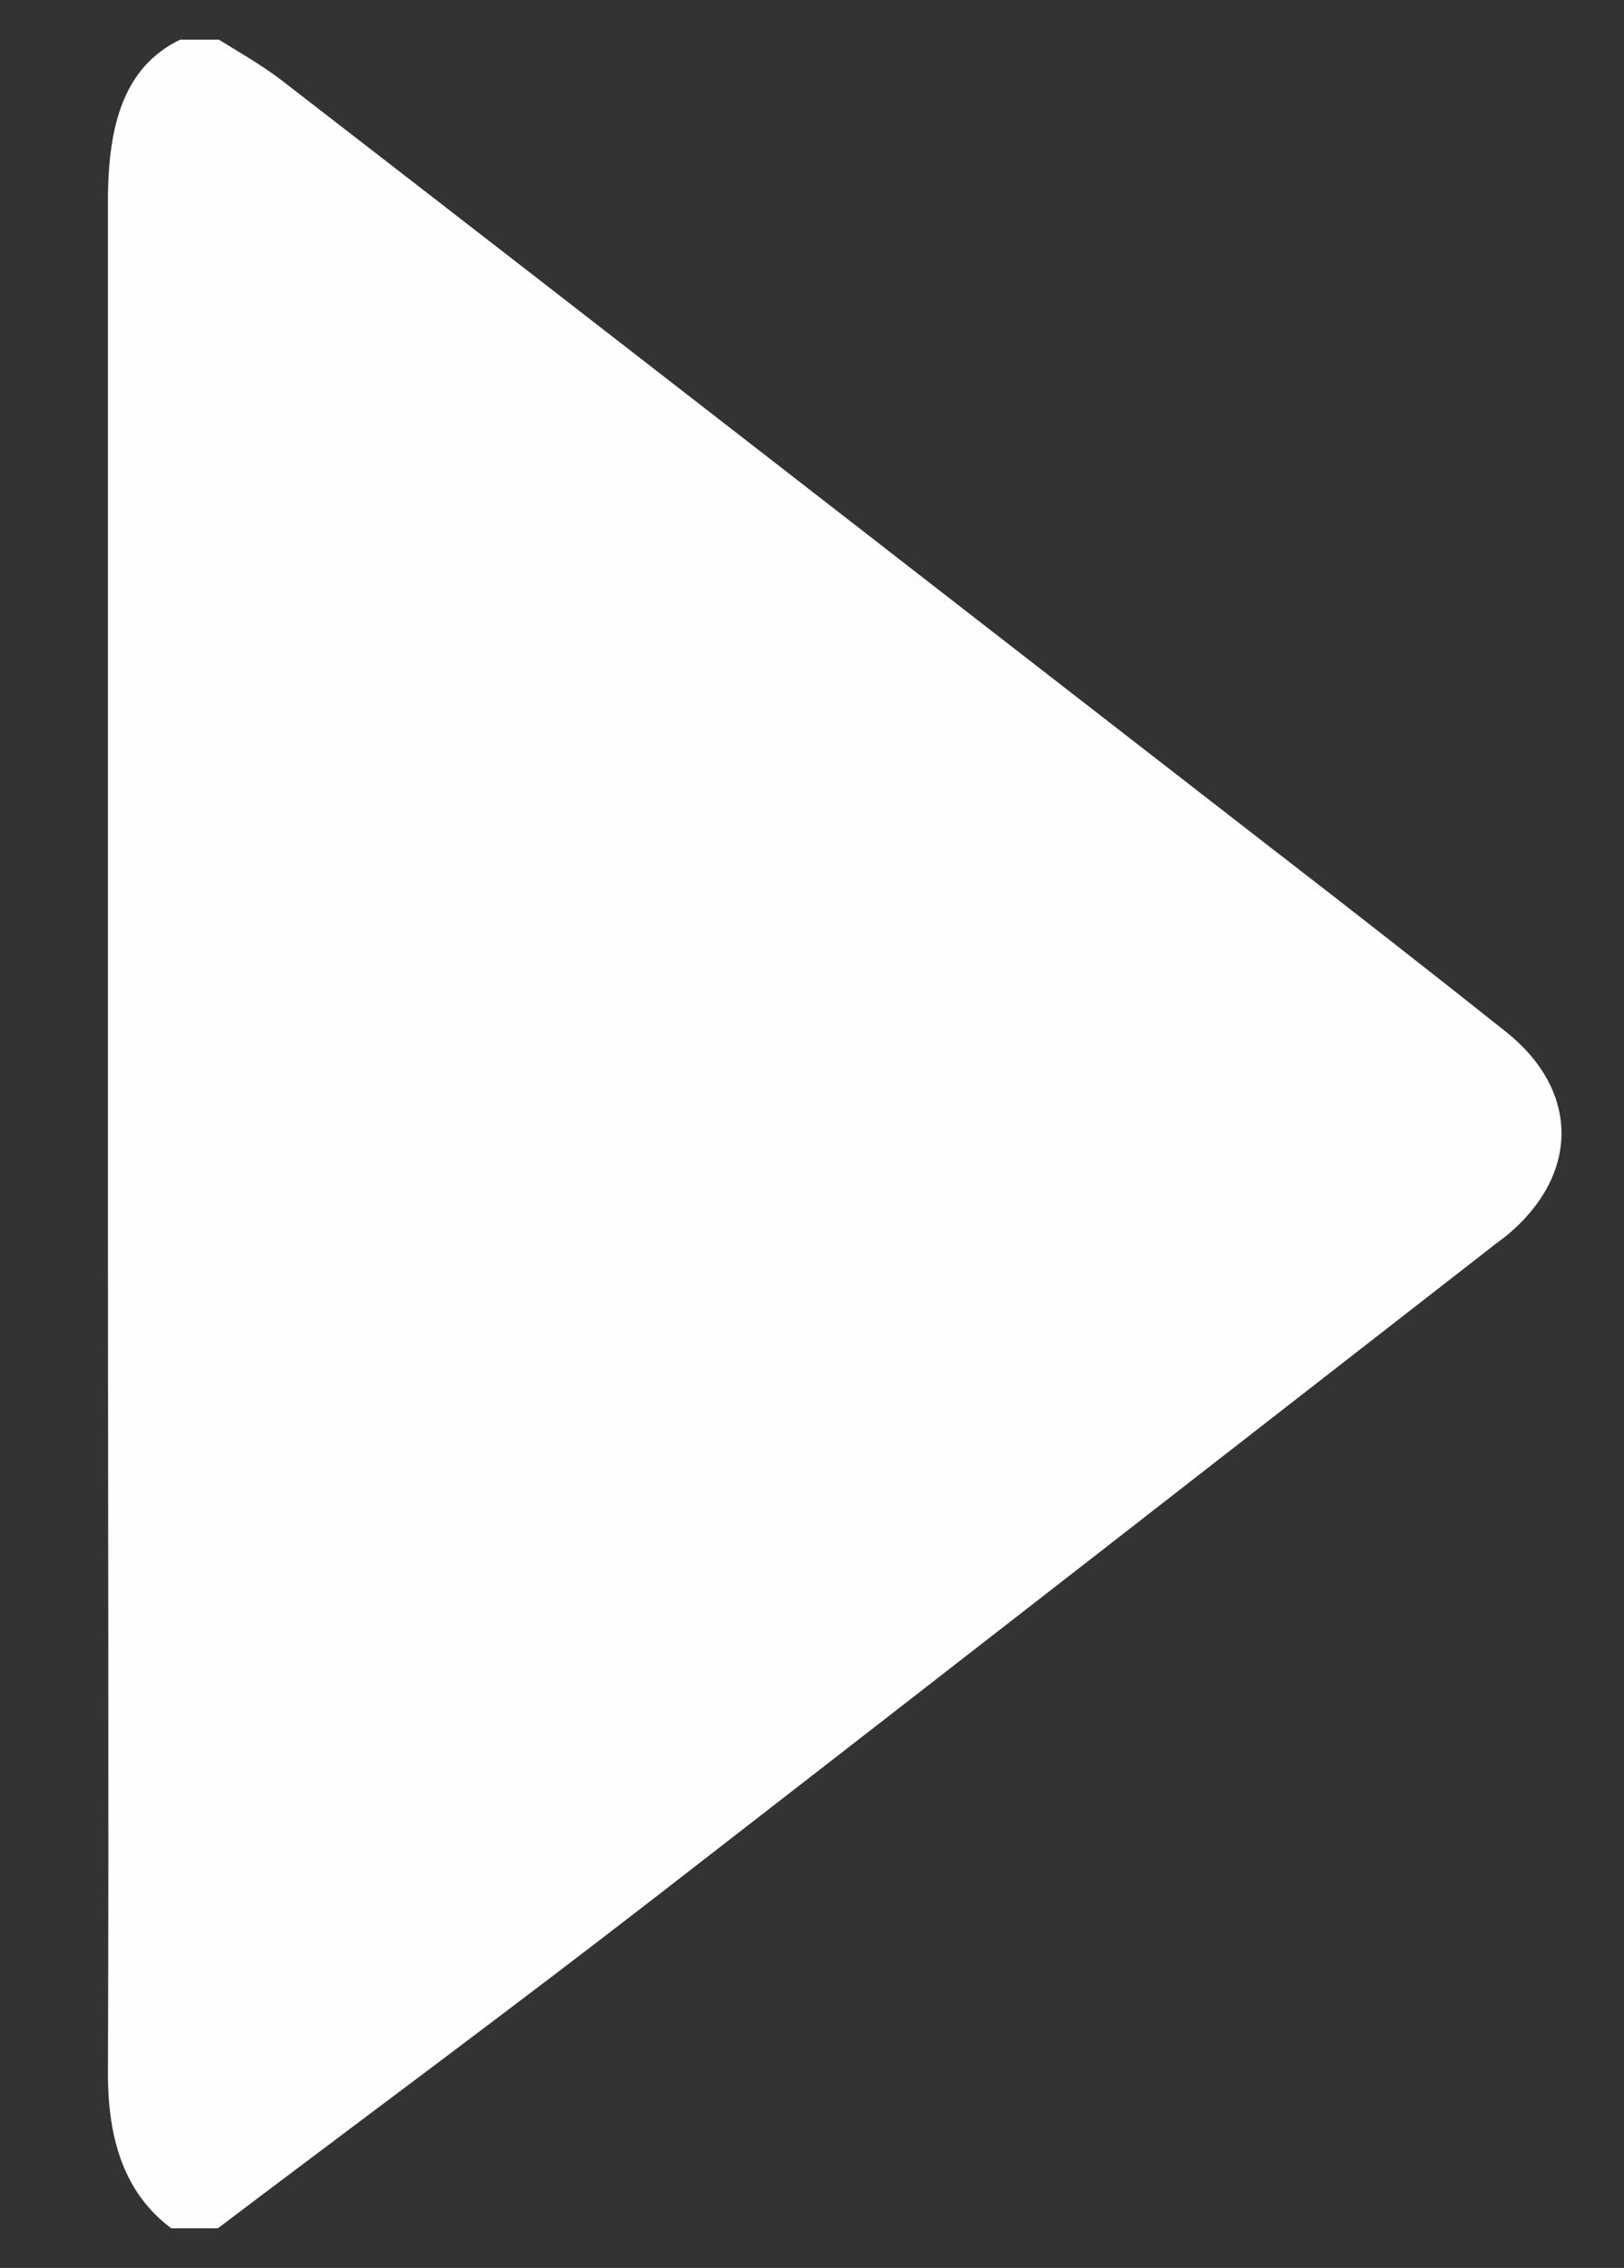 <?xml version="1.0" encoding="utf-8"?>
<!-- Generator: Adobe Illustrator 22.0.0, SVG Export Plug-In . SVG Version: 6.00 Build 0)  -->
<svg version="1.1" id="Capa_1" xmlns="http://www.w3.org/2000/svg" xmlns:xlink="http://www.w3.org/1999/xlink" x="0px" y="0px"
	 viewBox="0 0 164 229" style="enable-background:new 0 0 164 229;" xml:space="preserve">
<rect x="0" y="0" width="164" height="229" fill="#333333" stroke="none"/>
<style type="text/css">
	.st0{fill:#FEFEFE;}
</style>
<g>
	<path class="st0" d="M18.2,4c1.3,0,2.6,0,3.9,0c2.1,1.3,4.2,2.5,6.2,4c33.5,25.9,66.9,51.9,100.3,77.8c7.9,6.1,15.7,12.2,23.5,18.4
		c7.5,6,7.4,14.5,0,20.6c-0.5,0.4-1.1,0.8-1.7,1.3c-28,21.8-56,43.6-84,65.3c-14.7,11.4-29.6,22.4-44.4,33.6c-1.6,0-3.1,0-4.7,0
		c-4.7-3.5-6.4-8.9-6.4-15.6c0.1-28.4,0-56.9,0-85.3c0-34.8,0-69.6,0-104.4C11,12.8,12.4,6.8,18.2,4z"/>
</g>
</svg>
